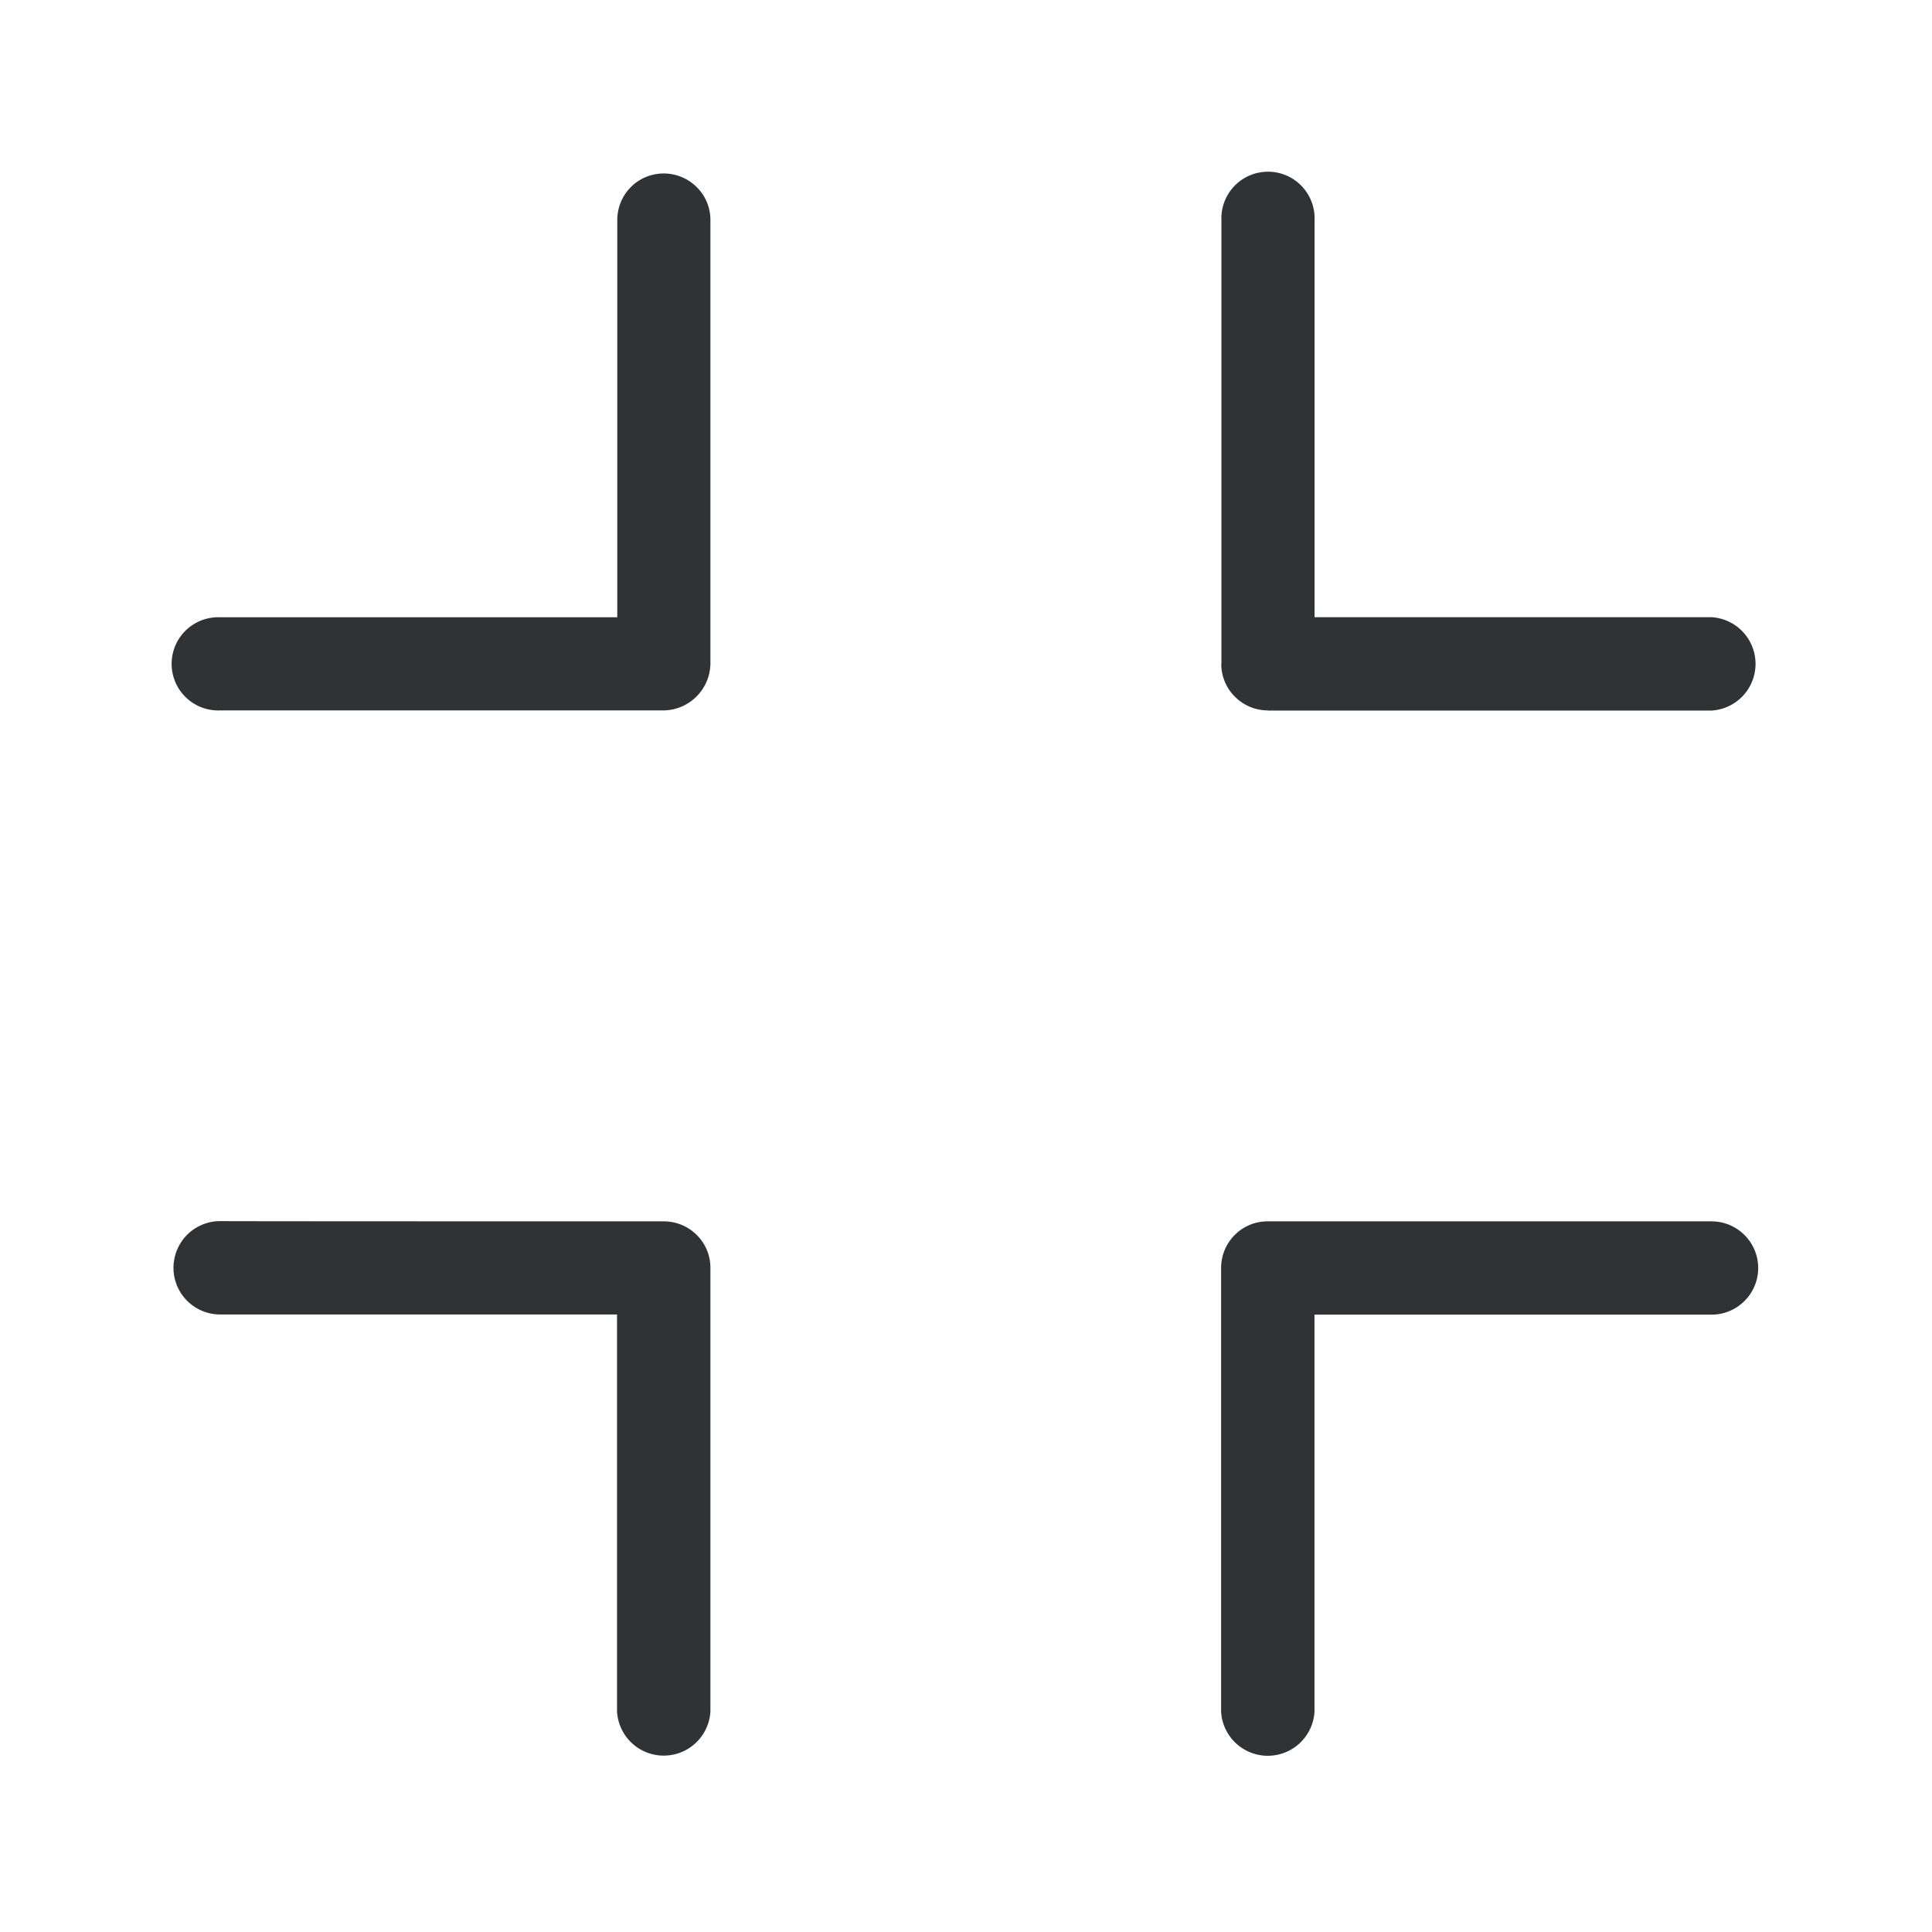 <svg xmlns="http://www.w3.org/2000/svg" width="24" height="24" fill="none"><path fill="#313235" d="M8.245 2.155c.319 0 .58.258.58.577v5.513a.59.59 0 0 1-.578.58H2.735a.579.579 0 1 1 0-1.157h4.933V2.735c0-.322.257-.58.577-.58Zm.58 13.594c0-.32-.261-.577-.58-.577 0 0-5.51 0-5.51-.003a.58.58 0 1 0 0 1.16h4.93v4.933a.581.581 0 0 0 1.16 0v-5.513Zm13.016.003c0-.32-.26-.58-.58-.58h-5.515c-.32 0-.577.26-.577.58v5.512a.581.581 0 0 0 1.16 0v-4.933h4.932c.32 0 .58-.26.58-.58Zm-6.67-7.505c0 .32.261.578.58.578v.002h5.51a.581.581 0 0 0 0-1.16H16.33V2.736a.579.579 0 1 0-1.157 0v5.512Z"/></svg>